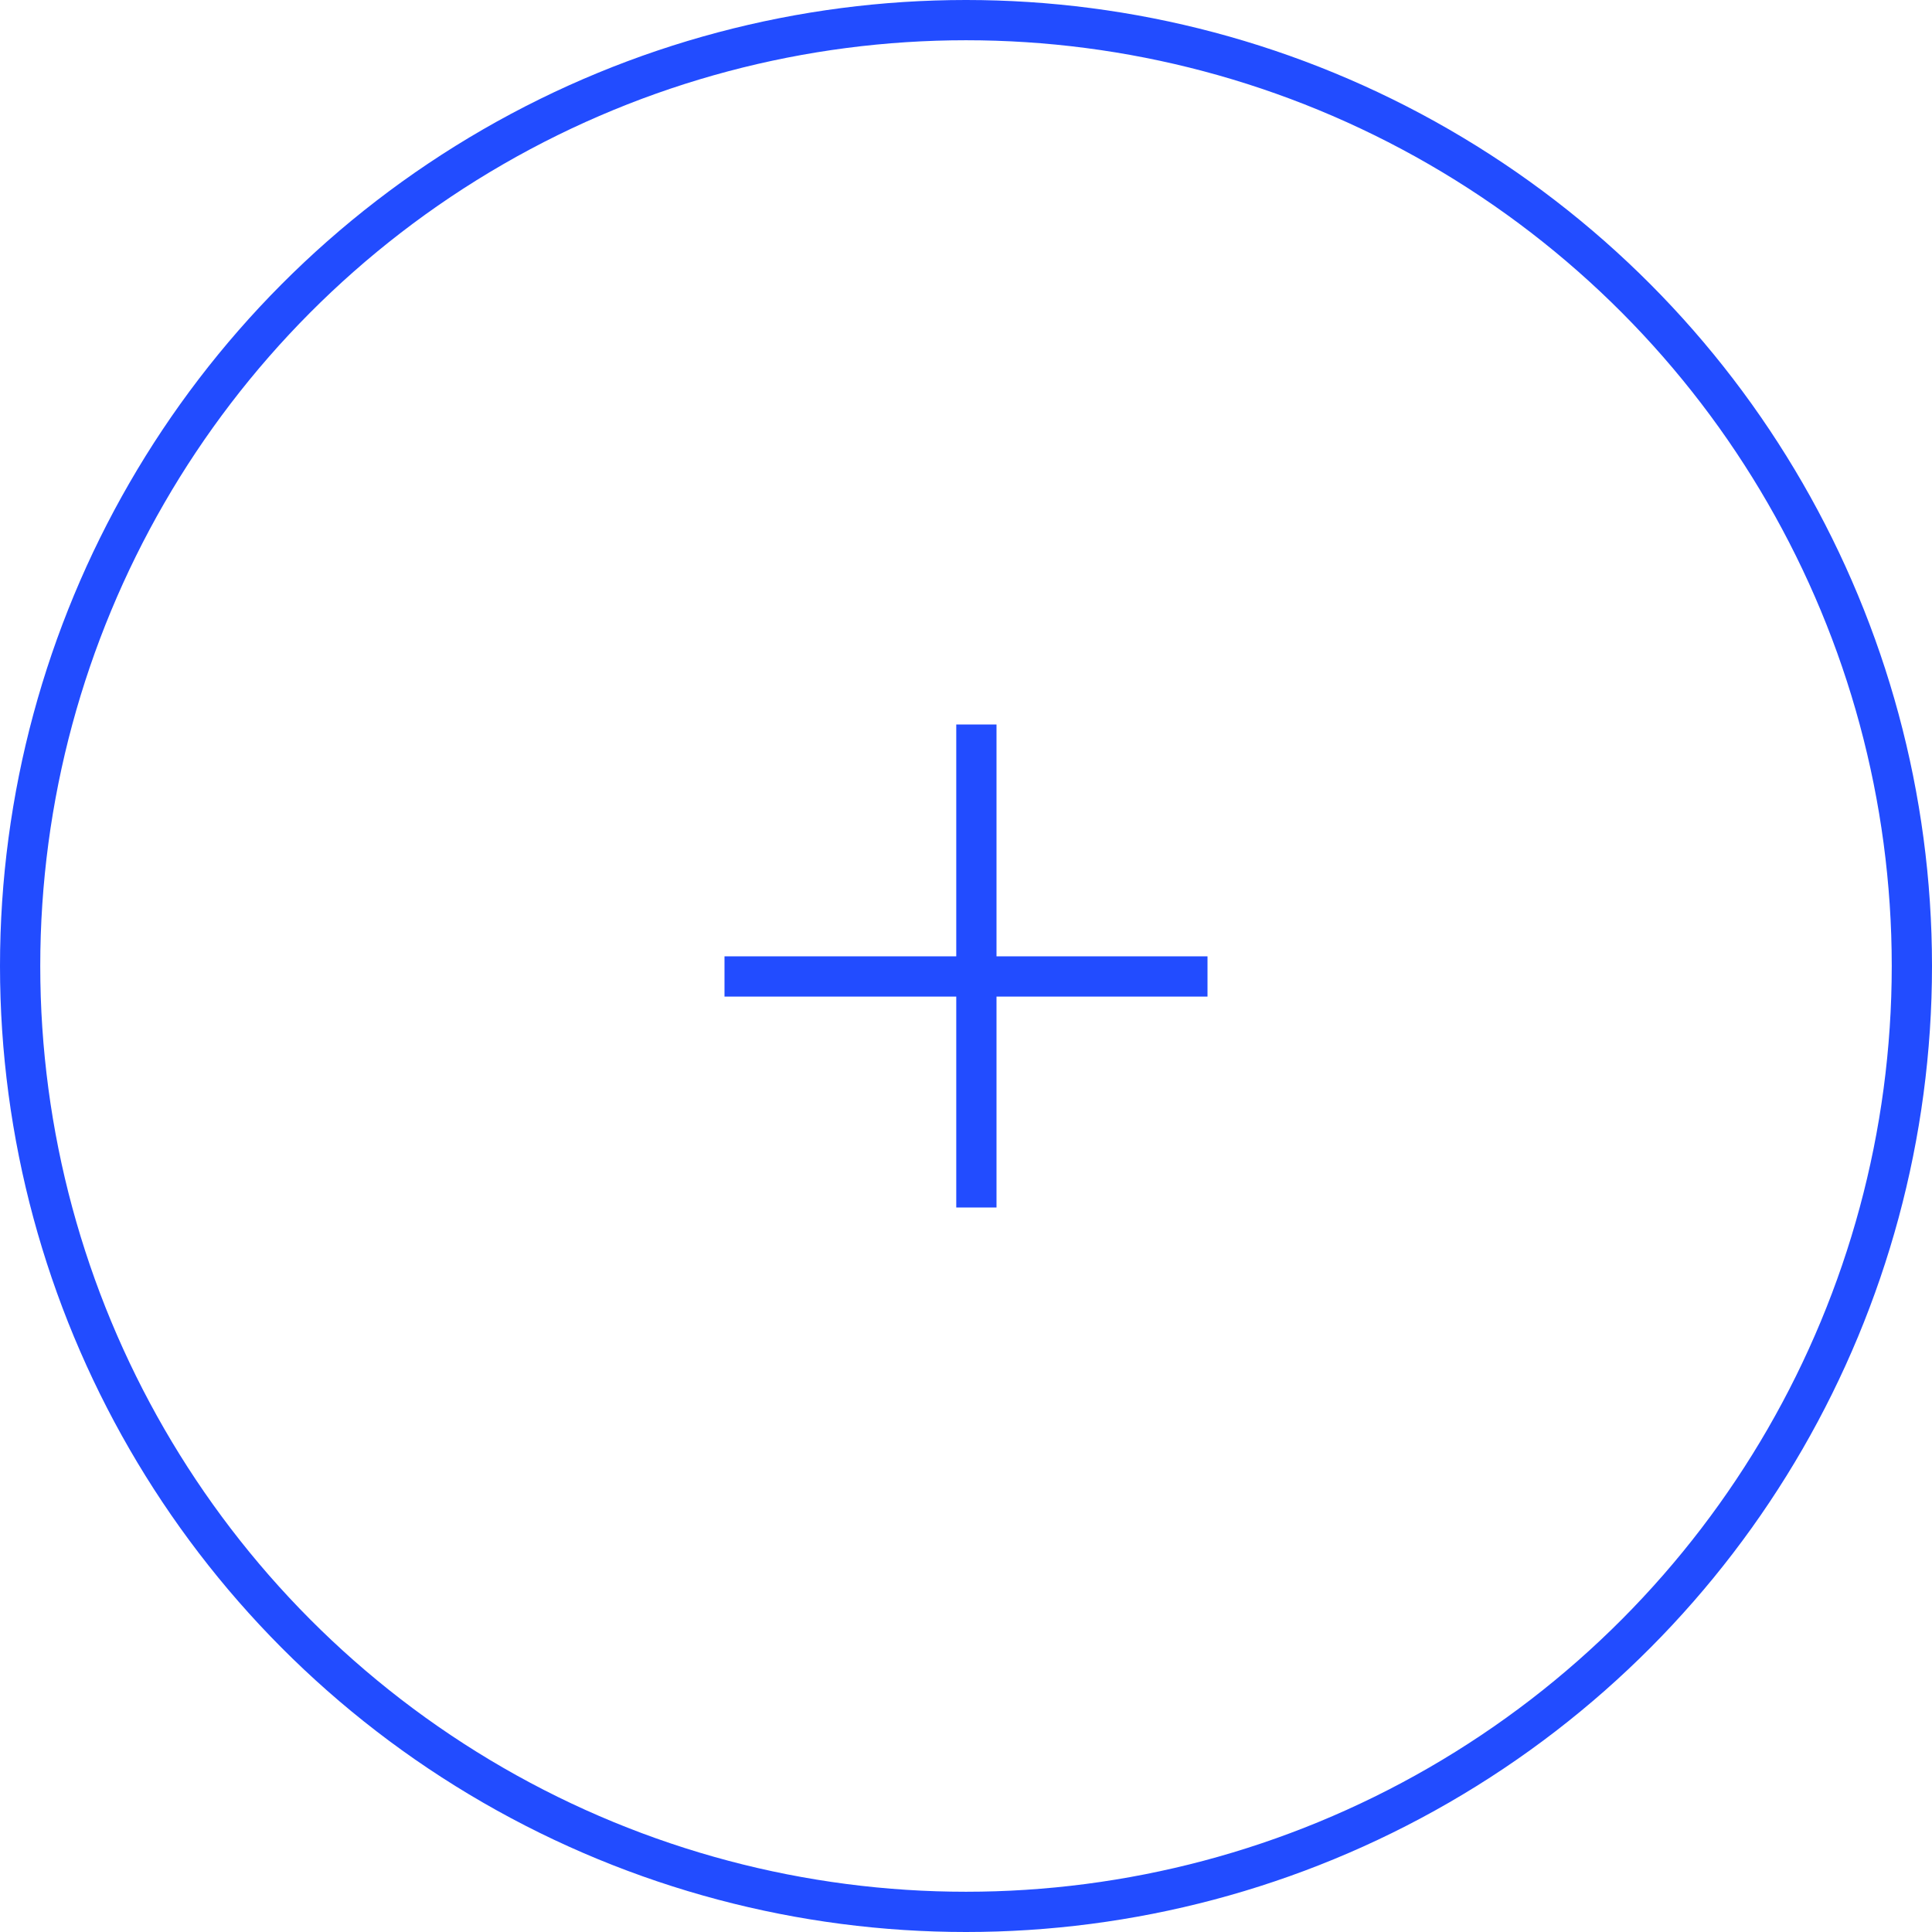 <svg width="48" height="48" viewBox="0 0 48 48" fill="none" xmlns="http://www.w3.org/2000/svg">
<circle cx="24" cy="24" r="23.5" stroke="#224CFF"/>
<line x1="24.258" y1="18" x2="24.258" y2="30" stroke="#224CFF"/>
<line x1="30" y1="24.26" x2="18" y2="24.26" stroke="#224CFF"/>
</svg>
